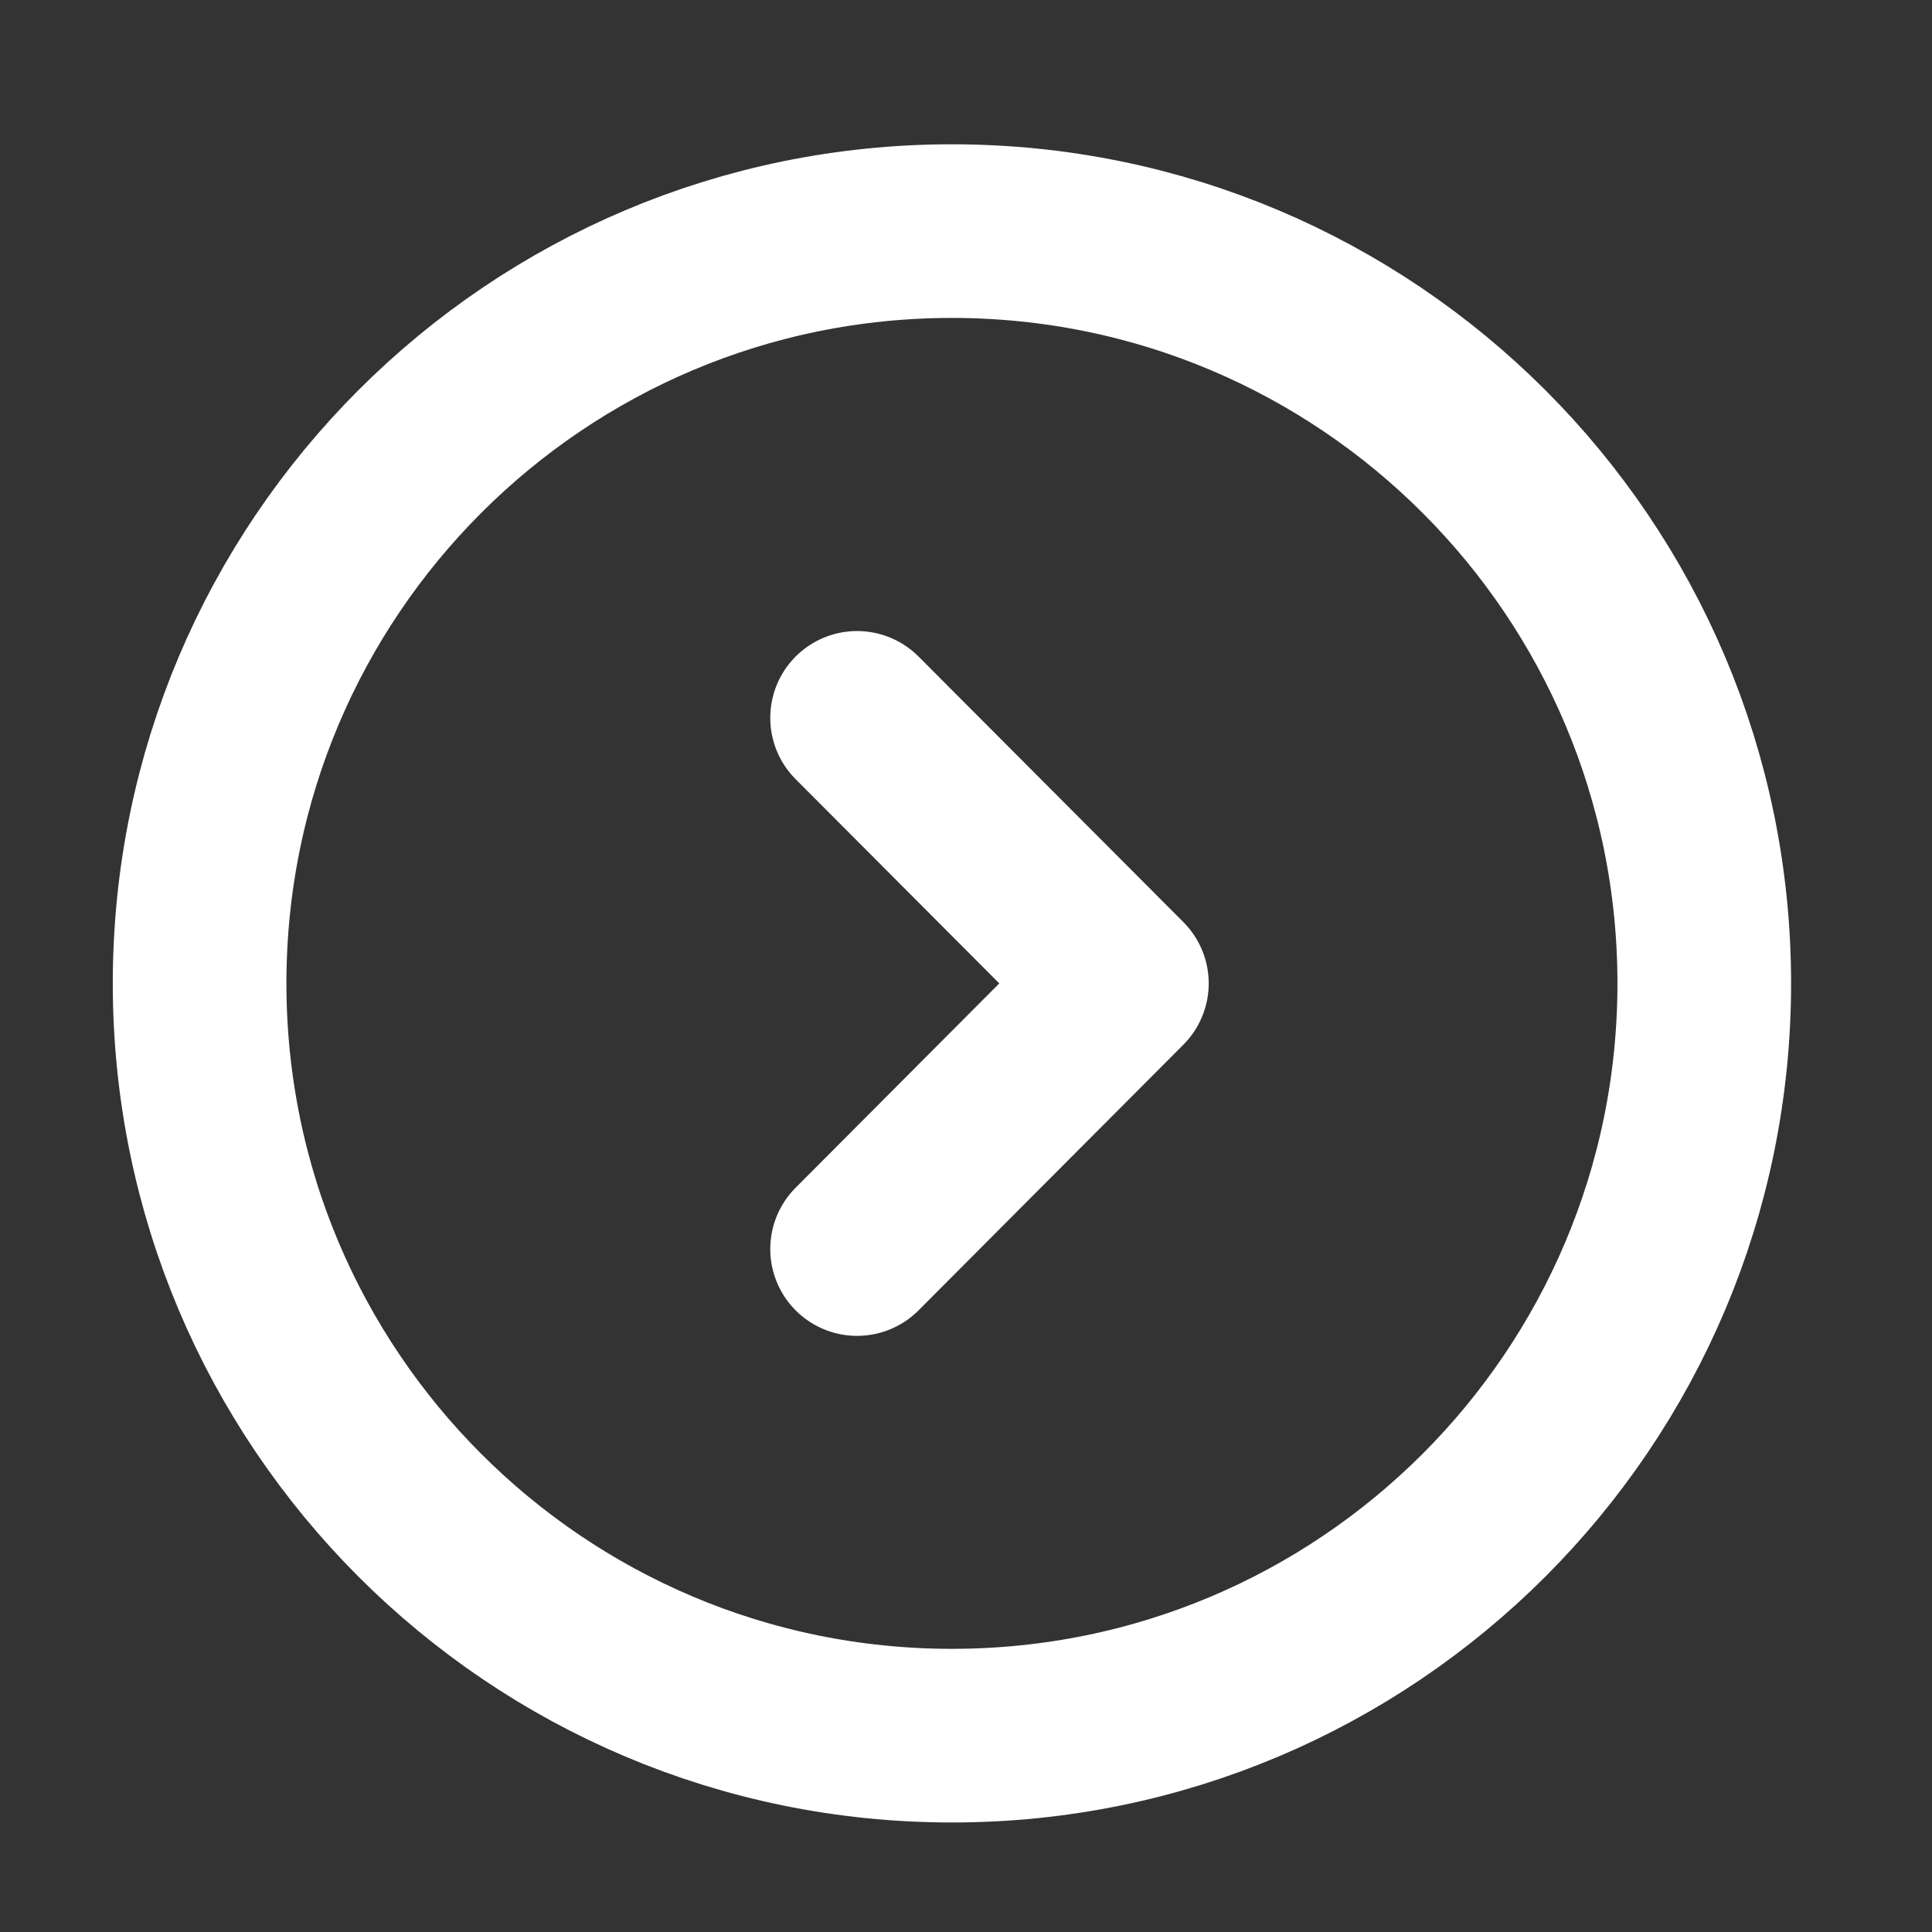<svg width="16" height="16" viewBox="0 0 16 16" fill="none" xmlns="http://www.w3.org/2000/svg">
<rect x="0" y="0" width="16" height="16" fill="#333333" stroke="none"/>
<path d="M7.883 14.374C11.324 14.374 14.114 11.585 14.114 8.144C14.114 4.703 11.324 1.914 7.883 1.914C4.442 1.914 1.653 4.703 1.653 8.144C1.653 11.585 4.442 14.374 7.883 14.374Z" stroke="white" stroke-width="1.438" stroke-miterlimit="10" stroke-linecap="round" stroke-linejoin="round"/>
<path d="M7.098 10.344L9.291 8.144L7.098 5.945" stroke="white" stroke-width="1.438" stroke-linecap="round" stroke-linejoin="round"/>
</svg>

